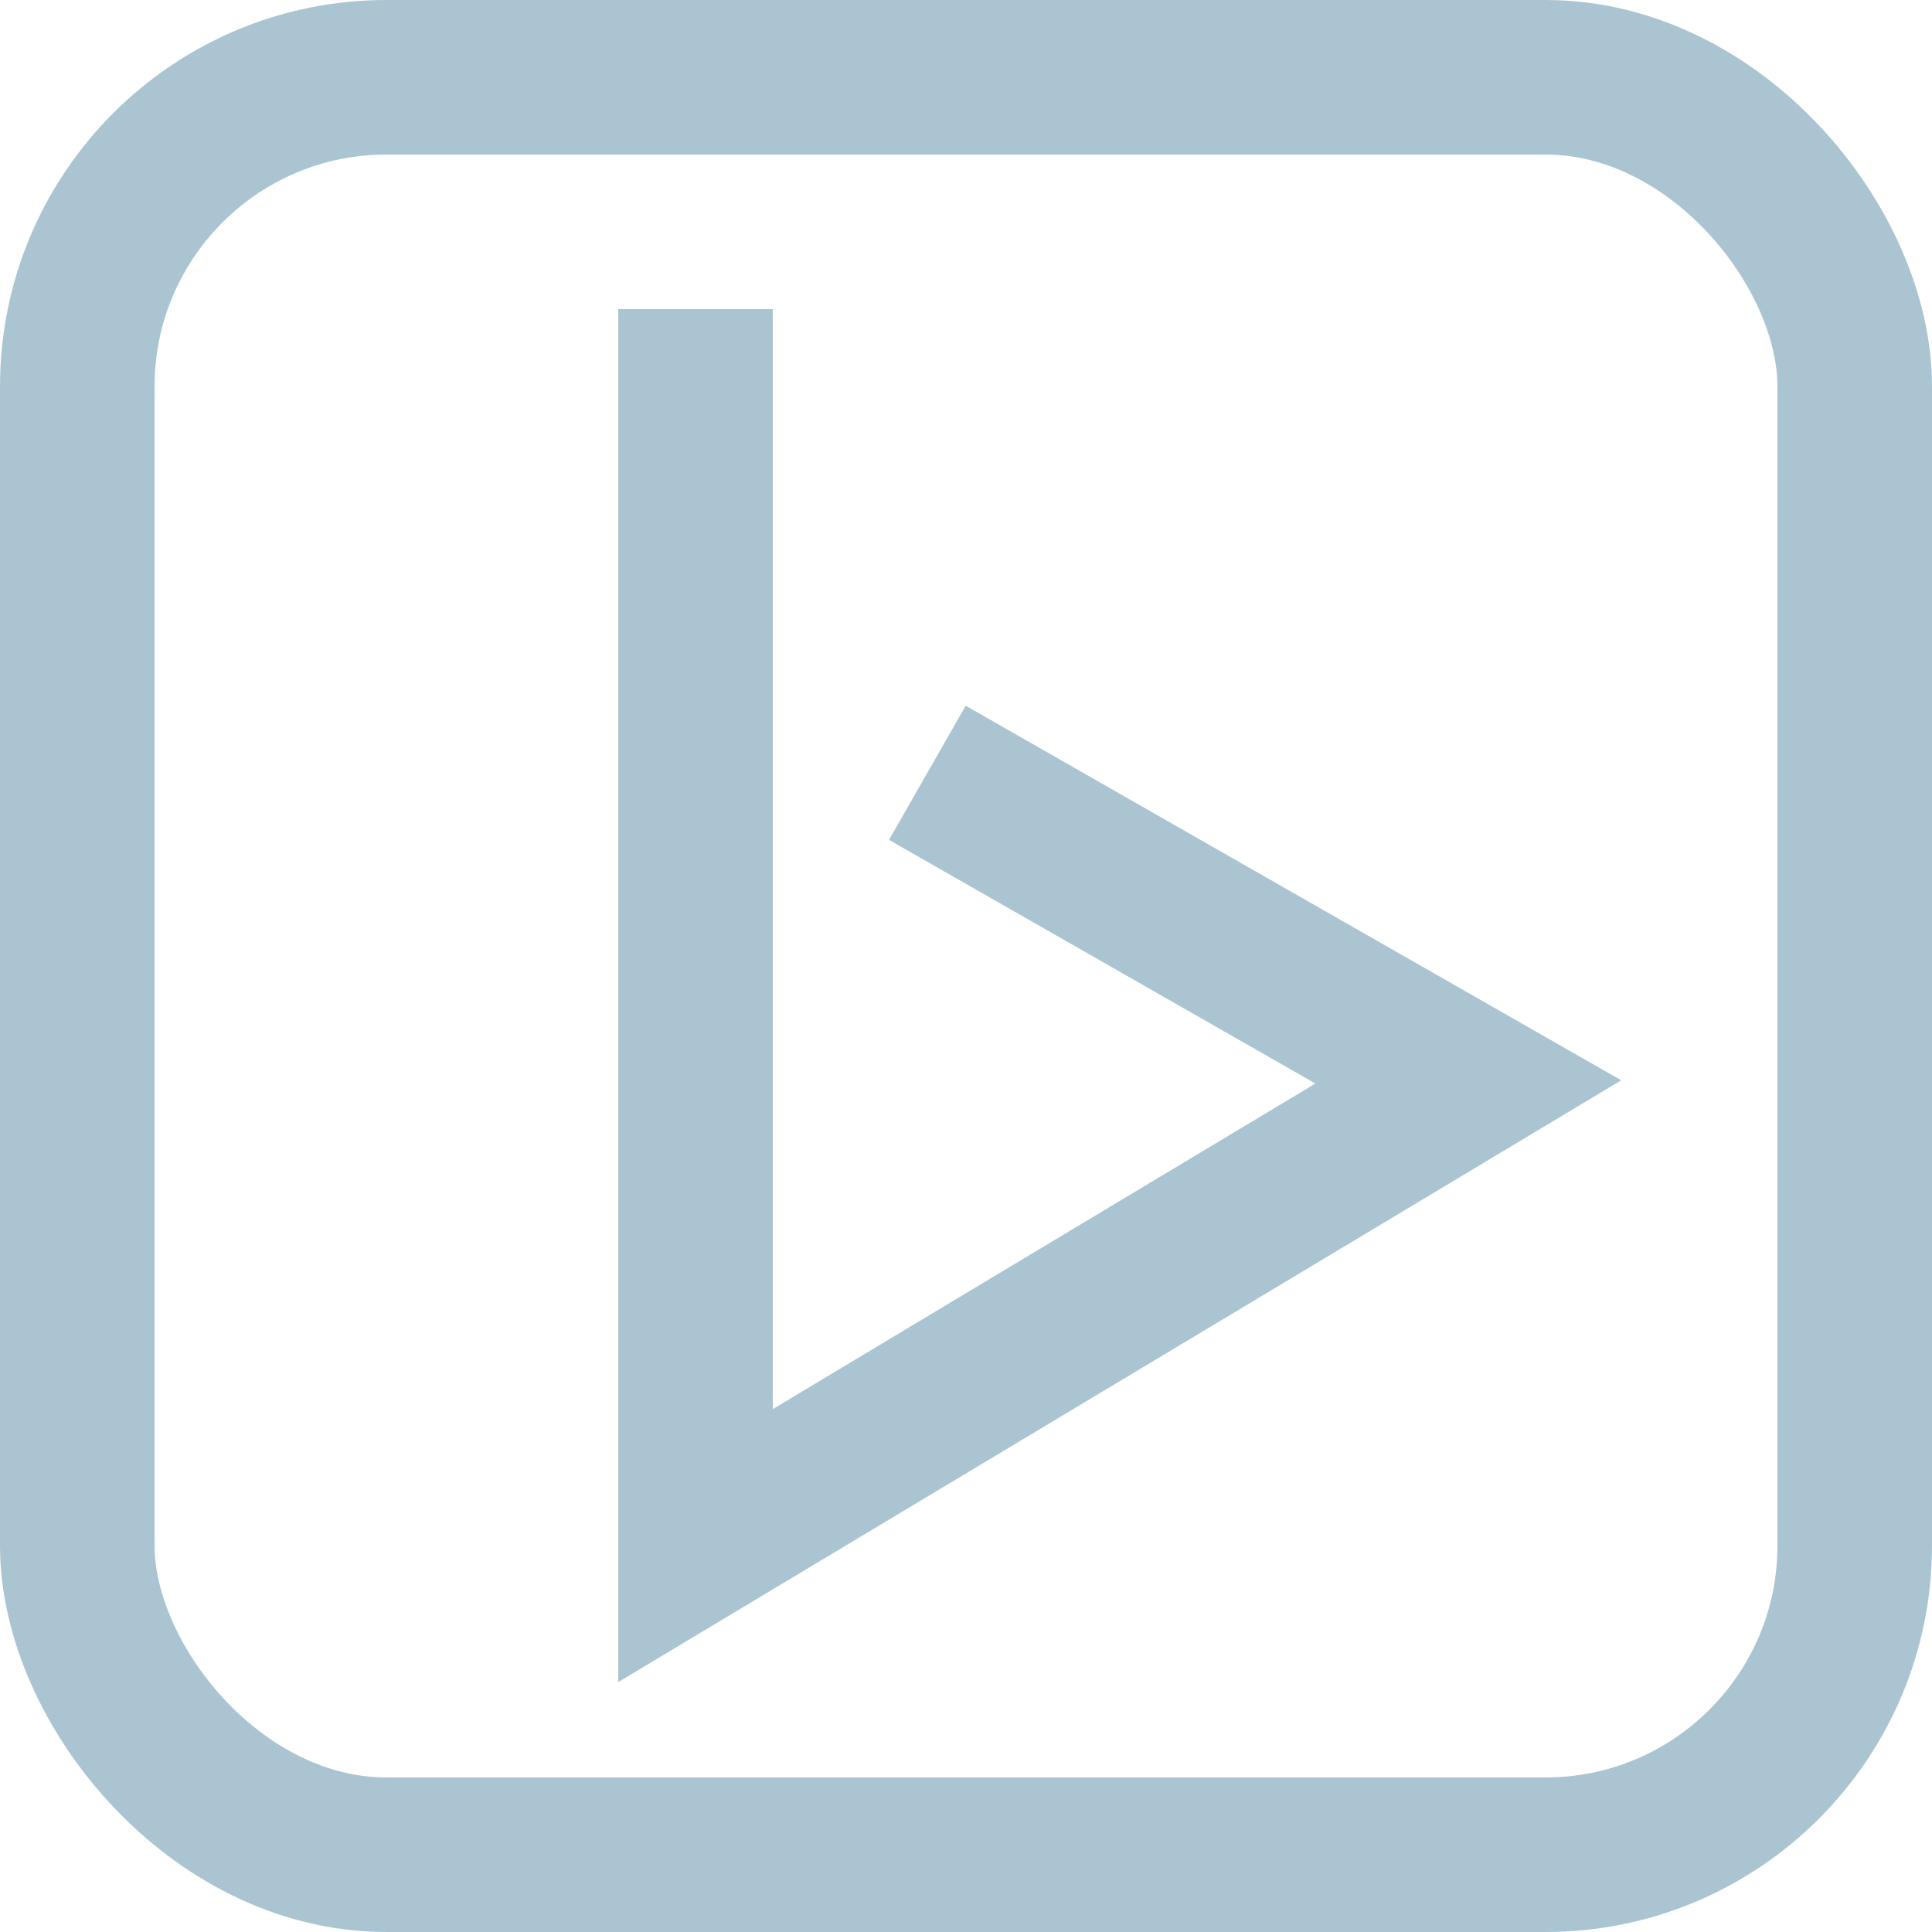 <svg id="Layer_1" data-name="Layer 1" xmlns="http://www.w3.org/2000/svg" viewBox="0 0 25 25"><defs><style>.cls-1{fill:none;stroke:#aac5d1;stroke-miterlimit:10;stroke-width:2px;}</style></defs><title>Bing</title><rect class="cls-1" x="1" y="1" width="23" height="23" rx="4" ry="4"/><polyline class="cls-1" points="9 4 9 20 19 14 12 10"/></svg>